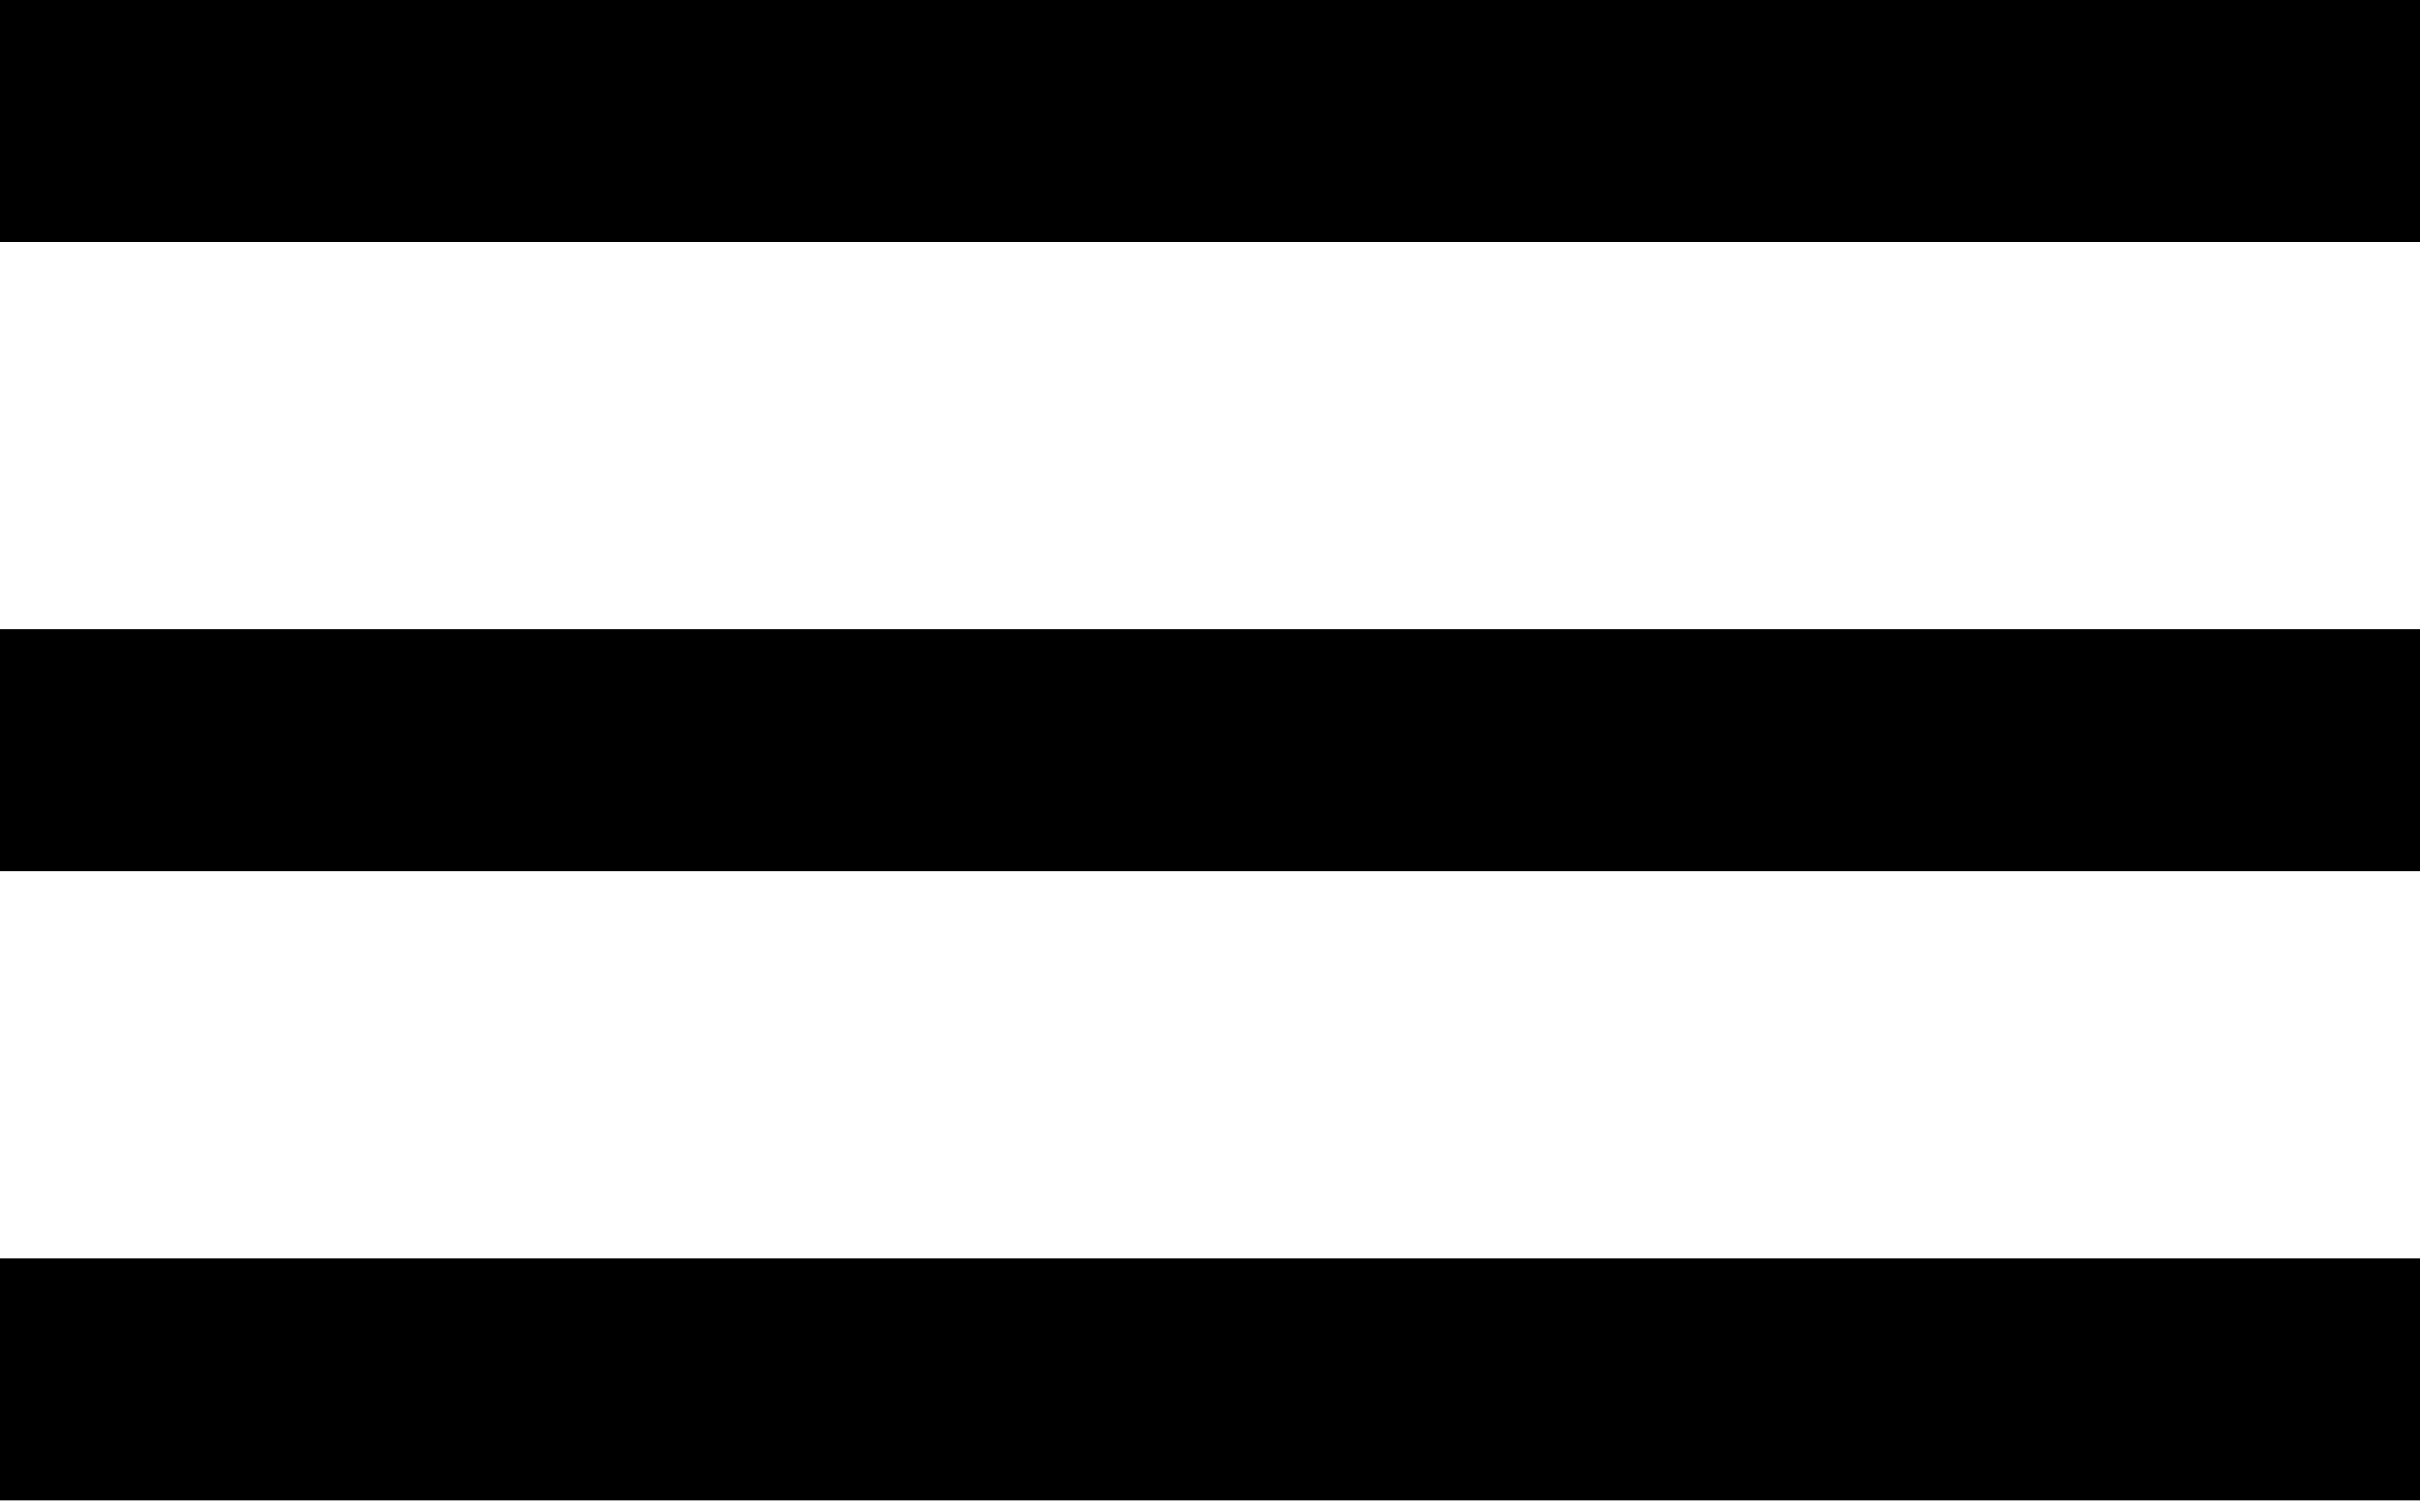<svg width="40" height="25" viewBox="0 0 40 25" fill="#8E8E8E" xmlns="http://www.w3.org/2000/svg">
<rect width="40" height="4" fill="current"/>
<rect y="10.4" width="40" height="4" fill="current"/>
<rect y="20.8" width="40" height="4" fill="current"/>
</svg>
